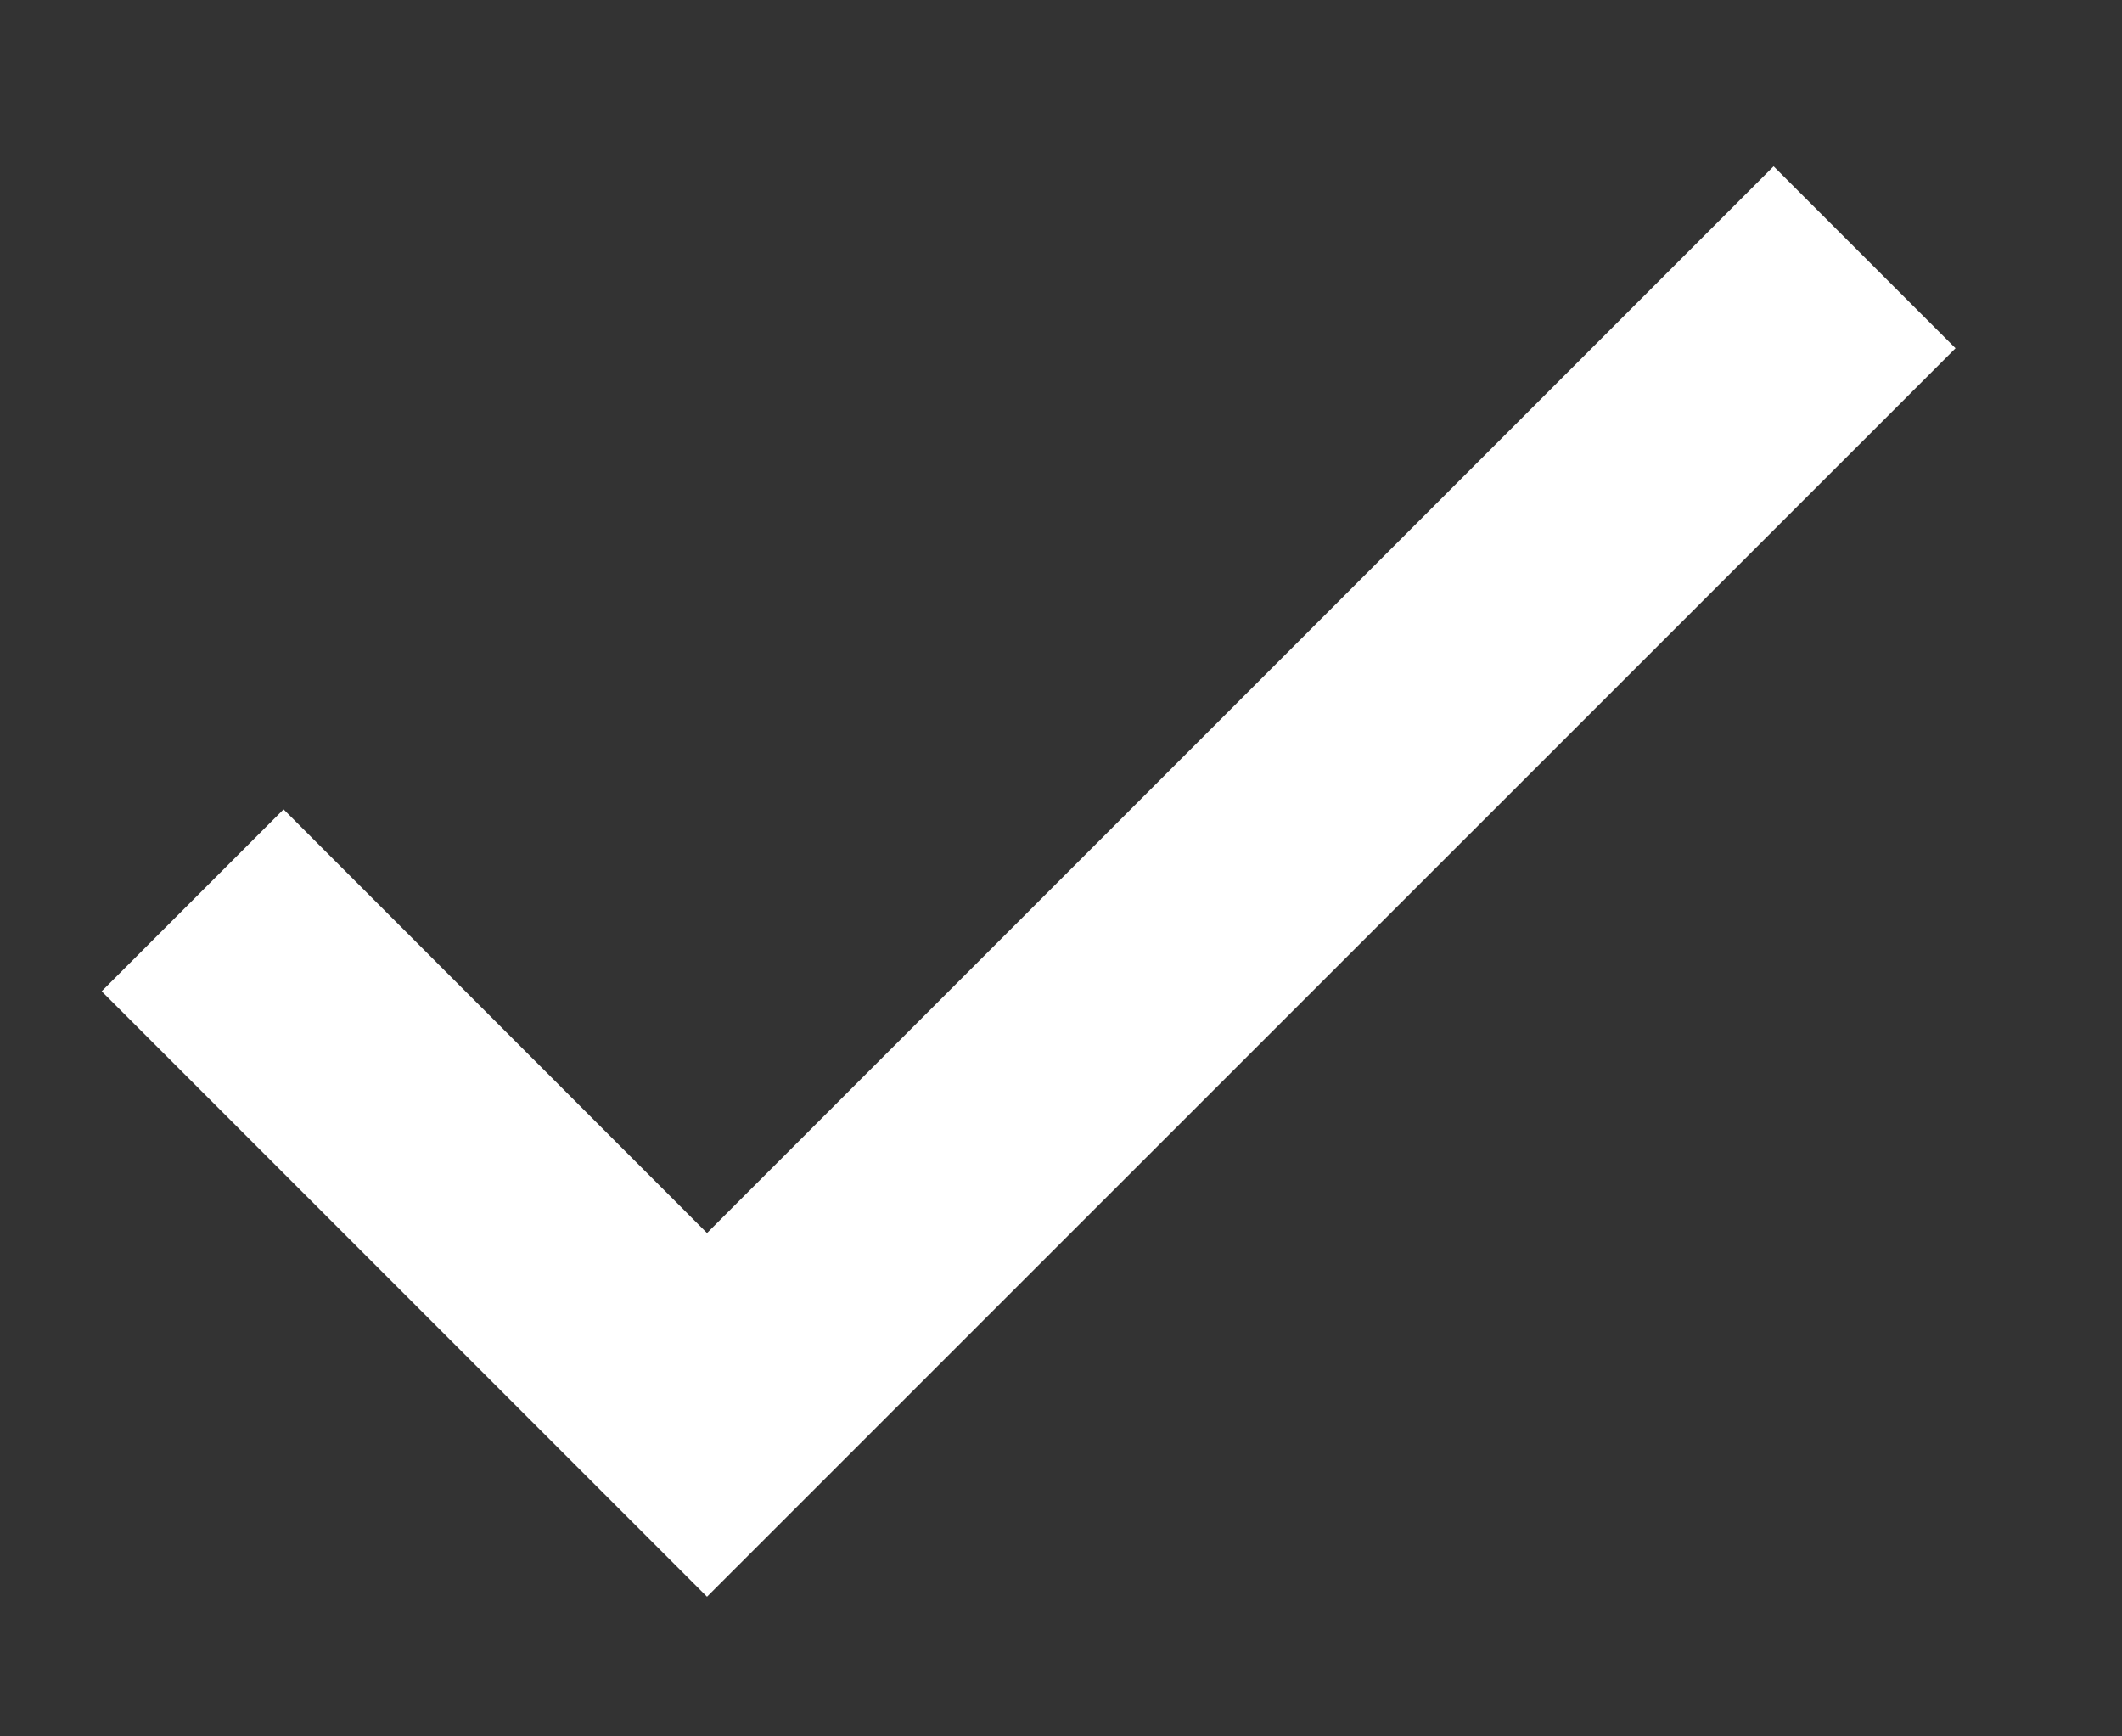 <svg width="11" height="9" viewBox="0 0 11 9" fill="none" xmlns="http://www.w3.org/2000/svg">
<rect x="0" y="0" width="11" height="9" fill="#333333" stroke="none"/>
<path d="M3.665 6.391L1.47 4.195L0.527 5.138L3.665 8.276L10.137 1.805L9.194 0.862L3.665 6.391Z" fill="white"/>
</svg>
